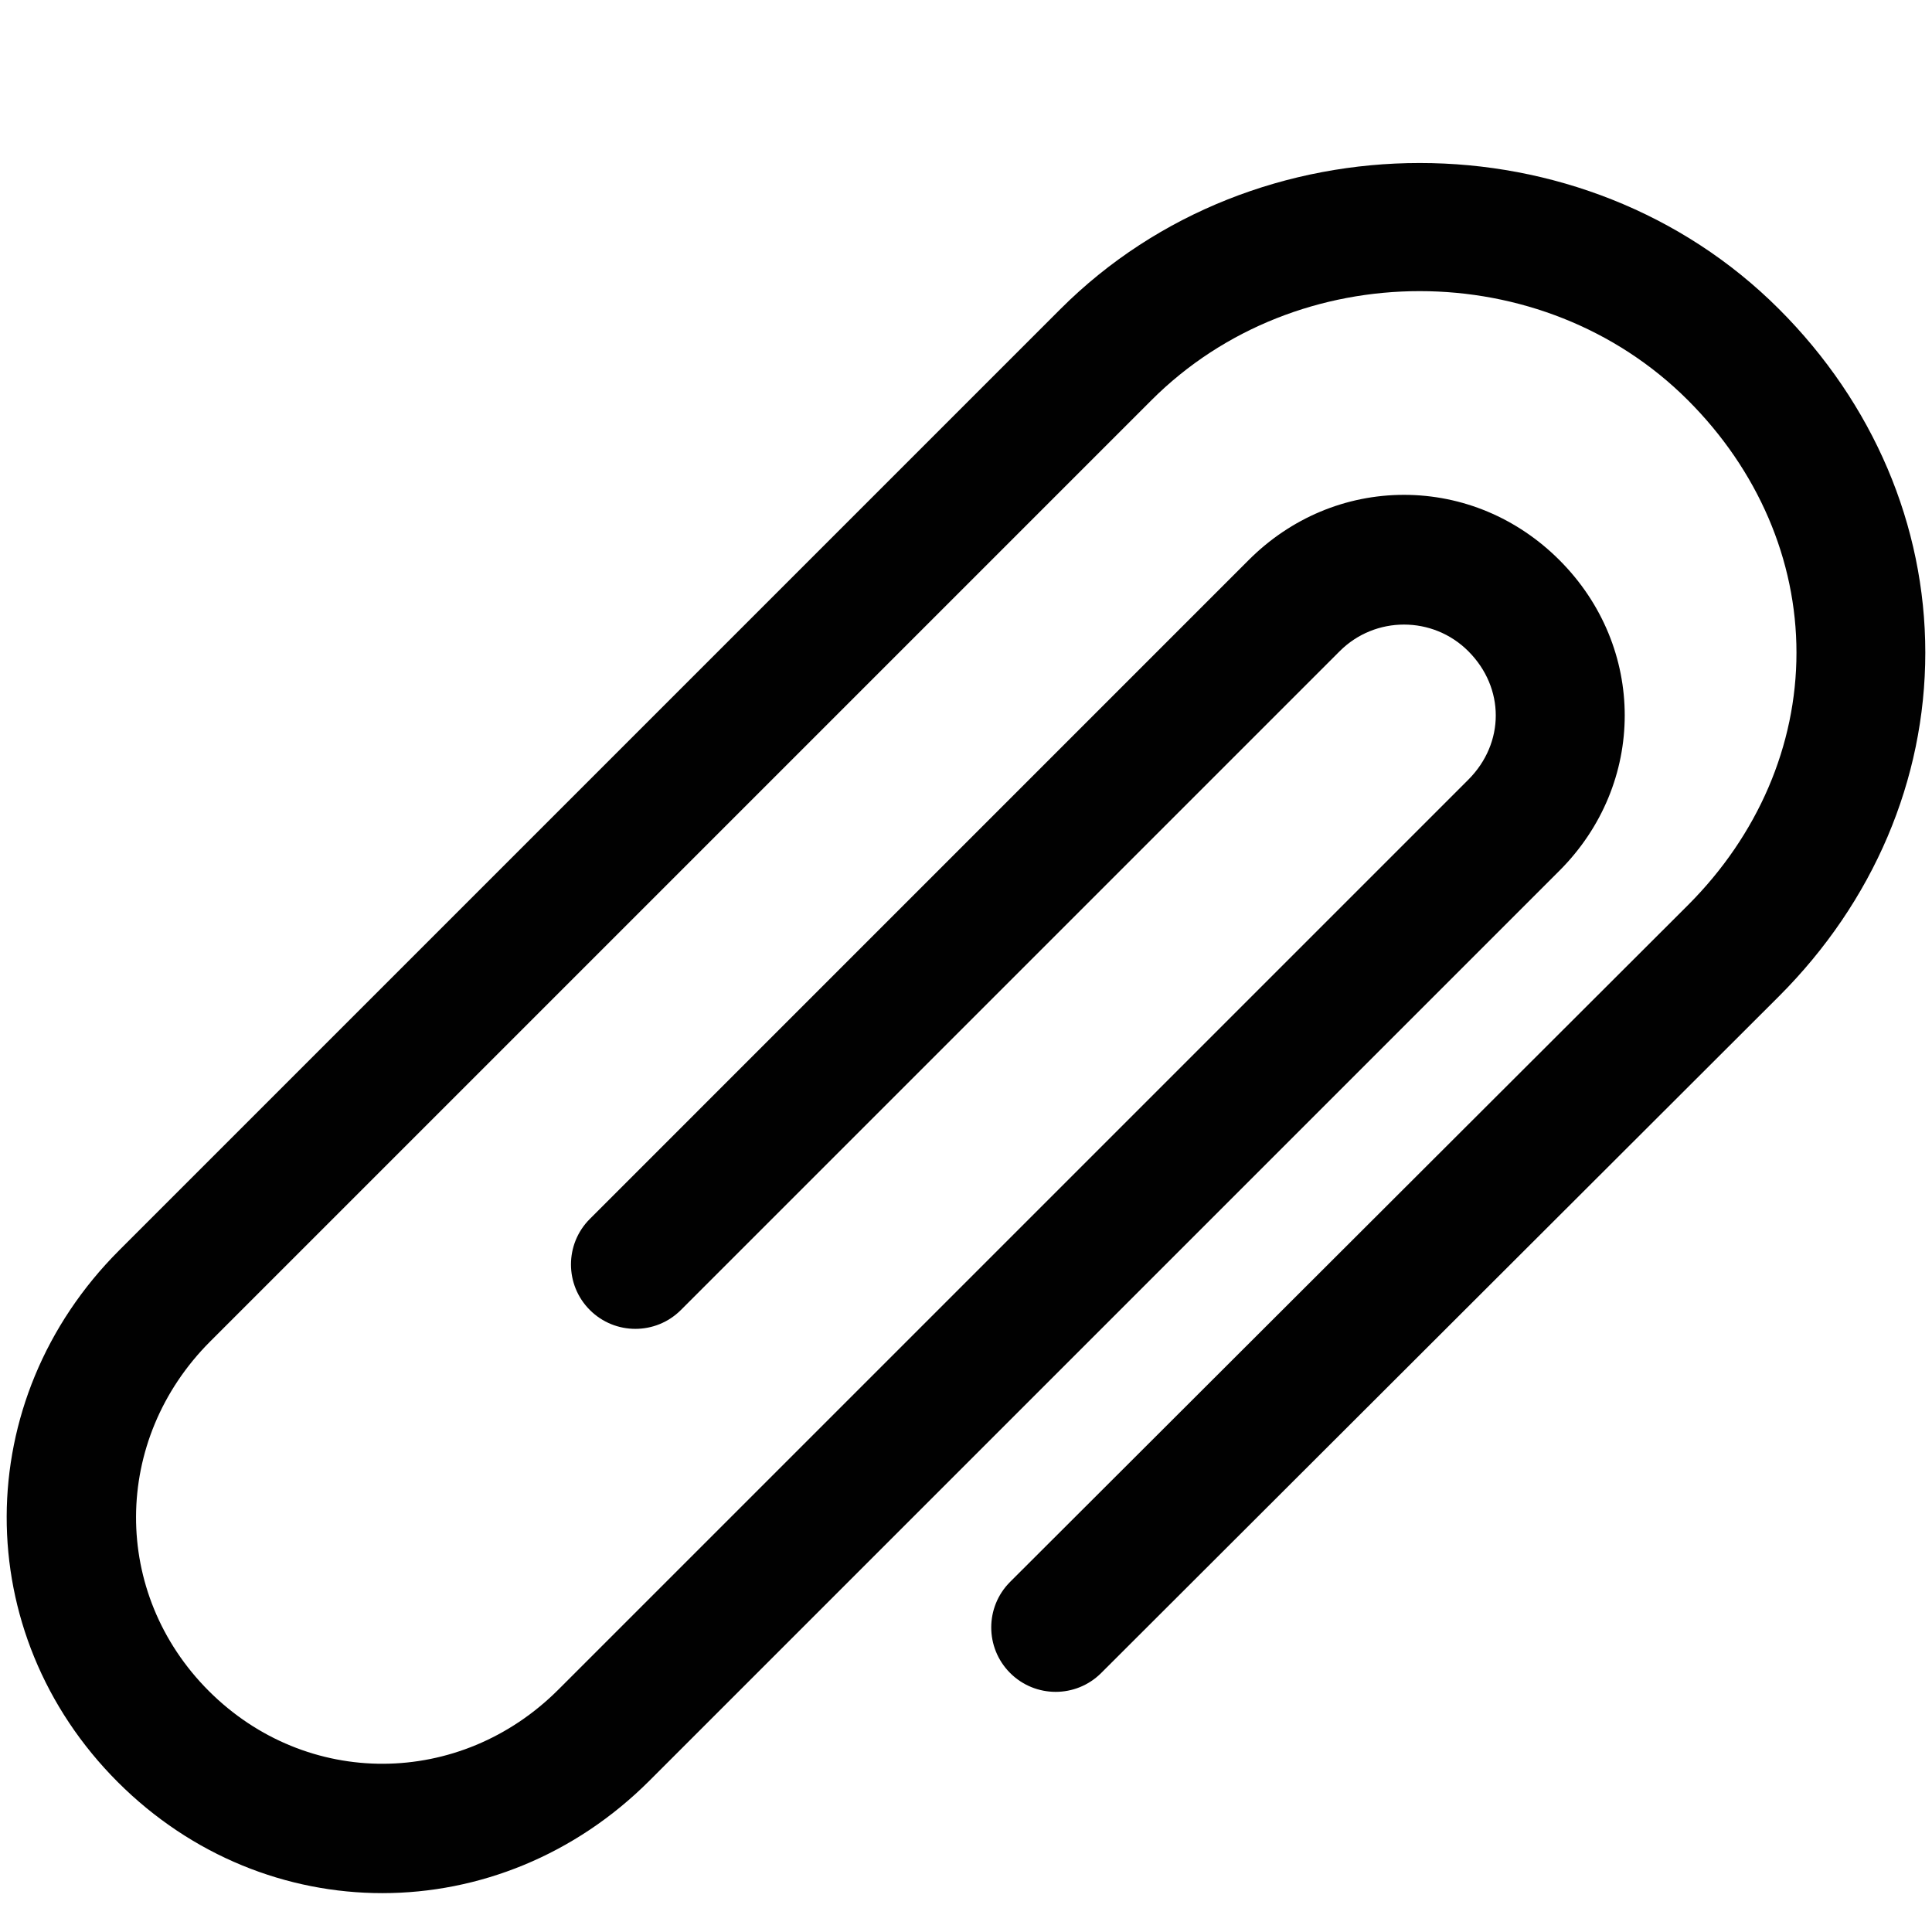 <?xml version="1.0" encoding="utf-8"?>
<!-- Generator: Adobe Illustrator 17.0.0, SVG Export Plug-In . SVG Version: 6.00 Build 0)  -->
<!DOCTYPE svg PUBLIC "-//W3C//DTD SVG 1.1//EN" "http://www.w3.org/Graphics/SVG/1.1/DTD/svg11.dtd">
<svg version="1.1" id="Layer_2" xmlns="http://www.w3.org/2000/svg" xmlns:xlink="http://www.w3.org/1999/xlink" x="0px" y="0px"
	 width="60px" height="60px" viewBox="0 0 60 60" enable-background="new 0 0 60 60" xml:space="preserve">
<path fill="#010101" d="M55.248,9.598C49.2,3.55,38.98,3.55,32.933,9.598l-29.23,29.23C-0.94,43.47-0.96,50.724,3.658,55.344
	c2.301,2.3,5.256,3.449,8.217,3.449c2.981,0,5.968-1.166,8.297-3.495l28.256-28.256c2.706-2.706,2.706-6.944,0-9.649
	c-1.306-1.306-3.019-2.025-4.825-2.025c-1.806,0-3.519,0.719-4.824,2.025L18.318,37.855c-0.781,0.781-0.781,2.047,0,2.828
	c0.78,0.781,2.048,0.781,2.828,0l20.461-20.461c1.101-1.101,2.892-1.1,3.992,0.001c1.138,1.138,1.138,2.853,0,3.992L17.343,52.47
	c-3.055,3.056-7.824,3.076-10.857,0.046c-3.032-3.033-3.012-7.802,0.044-10.858l29.23-29.23c4.515-4.516,12.144-4.515,16.659,0
	c2.174,2.174,3.372,4.959,3.372,7.842c0,2.882-1.198,5.668-3.371,7.841L31.371,49.126c-0.782,0.78-0.783,2.047-0.002,2.829
	c0.781,0.782,2.047,0.783,2.829,0.002L55.248,30.94c2.93-2.93,4.544-6.72,4.544-10.671C59.792,16.317,58.179,12.528,55.248,9.598z"
	/>
</svg>
